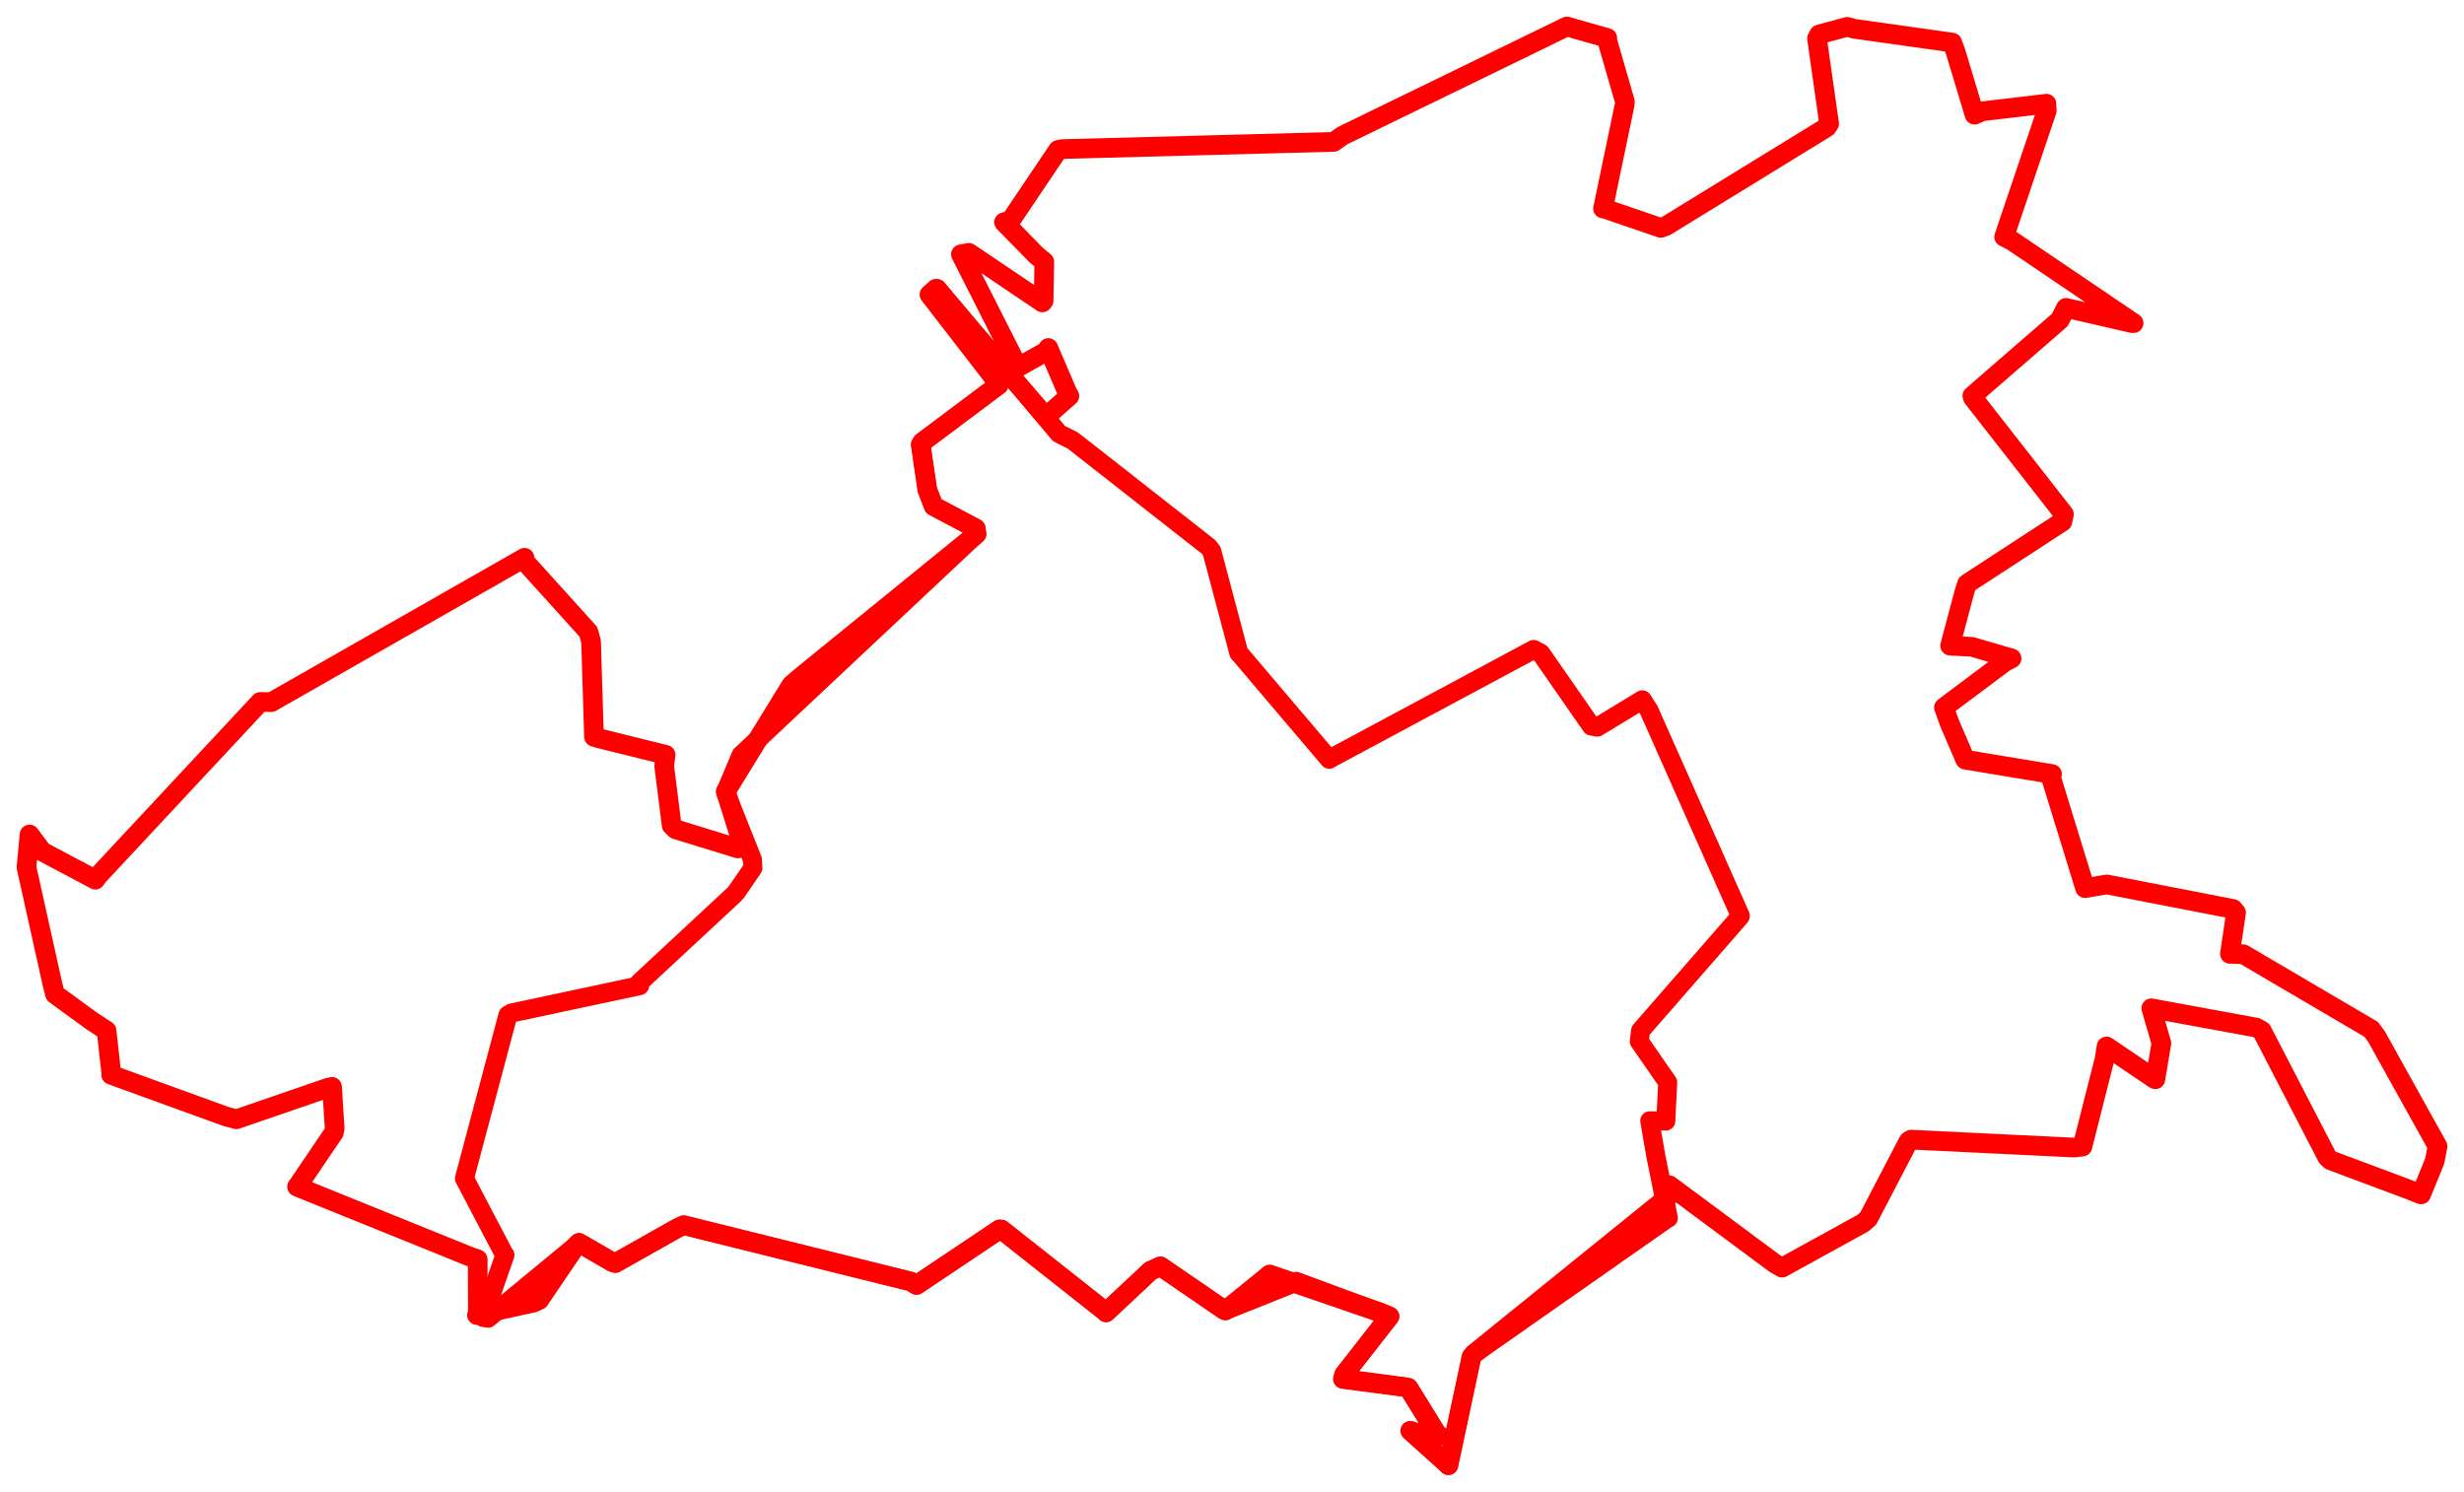 <svg width="465.477" height="281.842" xmlns="http://www.w3.org/2000/svg"><polygon points="5,163.859 9.903,185.923 10.397,187.846 17.293,192.874 20.125,194.721 21.053,203.033 21.002,203.071 42.699,210.949 44.66,211.47 61.868,205.548 62.724,205.351 63.222,213.203 63.067,213.987 56.333,223.931 56.118,224.208 88.86,237.456 90.241,237.931 90.284,248.142 90.103,248.464 100.796,246.105 101.86,245.613 108.852,235.307 109.38,234.812 115.777,238.51 116.247,238.642 128.034,232 129.168,231.475 172.081,242.127 173.146,242.782 188.84,232.269 189.175,232.293 208.788,247.788 208.94,247.966 217.359,240.082 219.224,239.254 231.235,247.486 231.496,247.598 238.877,241.616 239.854,240.794 260.694,247.959 262.504,248.717 253.933,259.682 253.686,260.527 265.903,262.138 266.066,262.203 271.481,270.963 271.919,271.266 267.12,270.584 266.423,270.324 273.387,276.587 273.624,276.842 277.978,256.39 278.448,255.784 315.026,226.207 315.351,223.928 335.264,238.706 336.643,239.507 351.955,231.079 352.954,230.185 360.552,215.605 361.01,215.321 391.8,216.816 393.388,216.633 397.582,200.065 397.951,197.713 406.919,203.782 407.169,203.912 408.309,197.093 406.401,190.504 426.253,194.155 427.283,194.744 439.644,218.636 440.242,219.21 455.095,224.761 457.378,225.665 459.939,219.383 460.477,216.578 448.959,195.859 447.952,194.489 423.767,180.284 421.258,180.215 422.414,172.416 421.837,171.735 398.016,167.105 393.897,167.796 387.364,146.592 387.655,146.248 371.277,143.533 371.196,143.386 368.304,136.646 367.227,133.674 378.727,125.059 380.012,124.401 372.531,122.213 368.401,121.989 371.113,111.794 371.594,110.295 389.601,98.558 389.896,97.145 372.707,75.151 372.6,74.793 389.114,60.461 390.289,58.169 402.763,61.043 403.066,61.043 380.109,45.509 378.605,44.749 386.656,20.908 386.593,19.595 374.429,21.033 373.016,21.669 369.429,9.765 368.797,8.045 350.206,5.425 348.963,5.071 343.665,6.502 343.251,7.266 345.544,23.382 345.104,24.037 314.796,42.656 313.76,43.061 303.069,39.401 302.833,39.389 306.918,19.774 306.967,19.214 303.603,7.587 303.631,7.176 297.513,5.443 296.009,5 253.607,25.64 251.961,26.808 200.714,28.165 199.888,28.332 190.936,41.63 189.676,41.99 195.807,48.252 197.284,49.467 197.145,56.832 196.909,57.134 183.042,47.777 181.526,48.046 192.257,69.253 191.606,69.784 197.867,66.262 198.039,65.754 201.633,74.156 202.019,74.825 198.678,77.776 197.514,78.683 176.821,54.562 175.587,55.647 188.299,72.095 188.67,72.714 174.247,83.519 173.933,84.003 175.181,92.534 176.379,95.628 184.337,99.845 184.484,100.896 150.931,128.171 149.48,129.45 137.25,149.324 137.108,149.527 140.24,159.512 139.394,160.299 127.617,156.676 126.884,155.935 125.473,144.719 125.739,142.616 112.936,139.441 112.211,139.214 111.657,121.179 111.155,119.376 99.003,105.924 99.084,105.383 51.239,132.669 49.168,132.618 18.51,165.498 18.01,166.202 7.976,160.879 5.585,157.664 5,163.859" stroke="red" stroke-width="3.714" fill="none" stroke-linejoin="round" vector-effect="non-scaling-stroke"></polygon><polygon points="87.739,222.647 95.277,237.03 95.392,237.112 91.28,248.91 92.216,249.059 108.852,235.307 109.38,234.812 115.777,238.51 116.247,238.642 128.034,232 129.168,231.475 172.081,242.127 173.146,242.782 188.84,232.269 189.175,232.293 208.788,247.788 208.94,247.966 217.359,240.082 219.224,239.254 231.235,247.486 231.496,247.598 244.771,242.279 244.835,242.088 260.694,247.959 262.504,248.717 253.933,259.682 253.686,260.527 265.903,262.138 266.066,262.203 271.481,270.963 271.919,271.266 267.12,270.584 266.423,270.324 273.387,276.587 273.624,276.842 277.978,256.39 278.448,255.784 315.057,230.153 315.172,230.129 312.802,218.405 311.657,211.762 314.69,211.81 315.044,204.491 309.68,196.757 309.922,194.731 328.736,173.156 328.745,172.986 311.524,134.227 310.238,132.219 301.744,137.38 300.636,137.179 291.068,123.418 289.728,122.703 251.8,143.052 251.111,143.458 234.277,123.632 234.031,123.381 228.911,104.106 228.293,103.317 202.67,83.232 200.045,81.907 177.057,54.527 176.821,54.562 188.299,72.095 188.67,72.714 174.247,83.519 173.933,84.003 175.181,92.534 176.379,95.628 184.337,99.845 184.484,100.896 140.402,142.289 140.022,142.625 137.108,149.527 137.13,149.815 142.138,162.399 142.228,163.998 139.115,168.524 138.596,169.094 120.834,185.605 120.836,186.228 96.61,191.397 95.95,191.803 87.739,222.647" stroke="red" stroke-width="3.59" fill="none" stroke-linejoin="round" vector-effect="non-scaling-stroke"></polygon></svg>